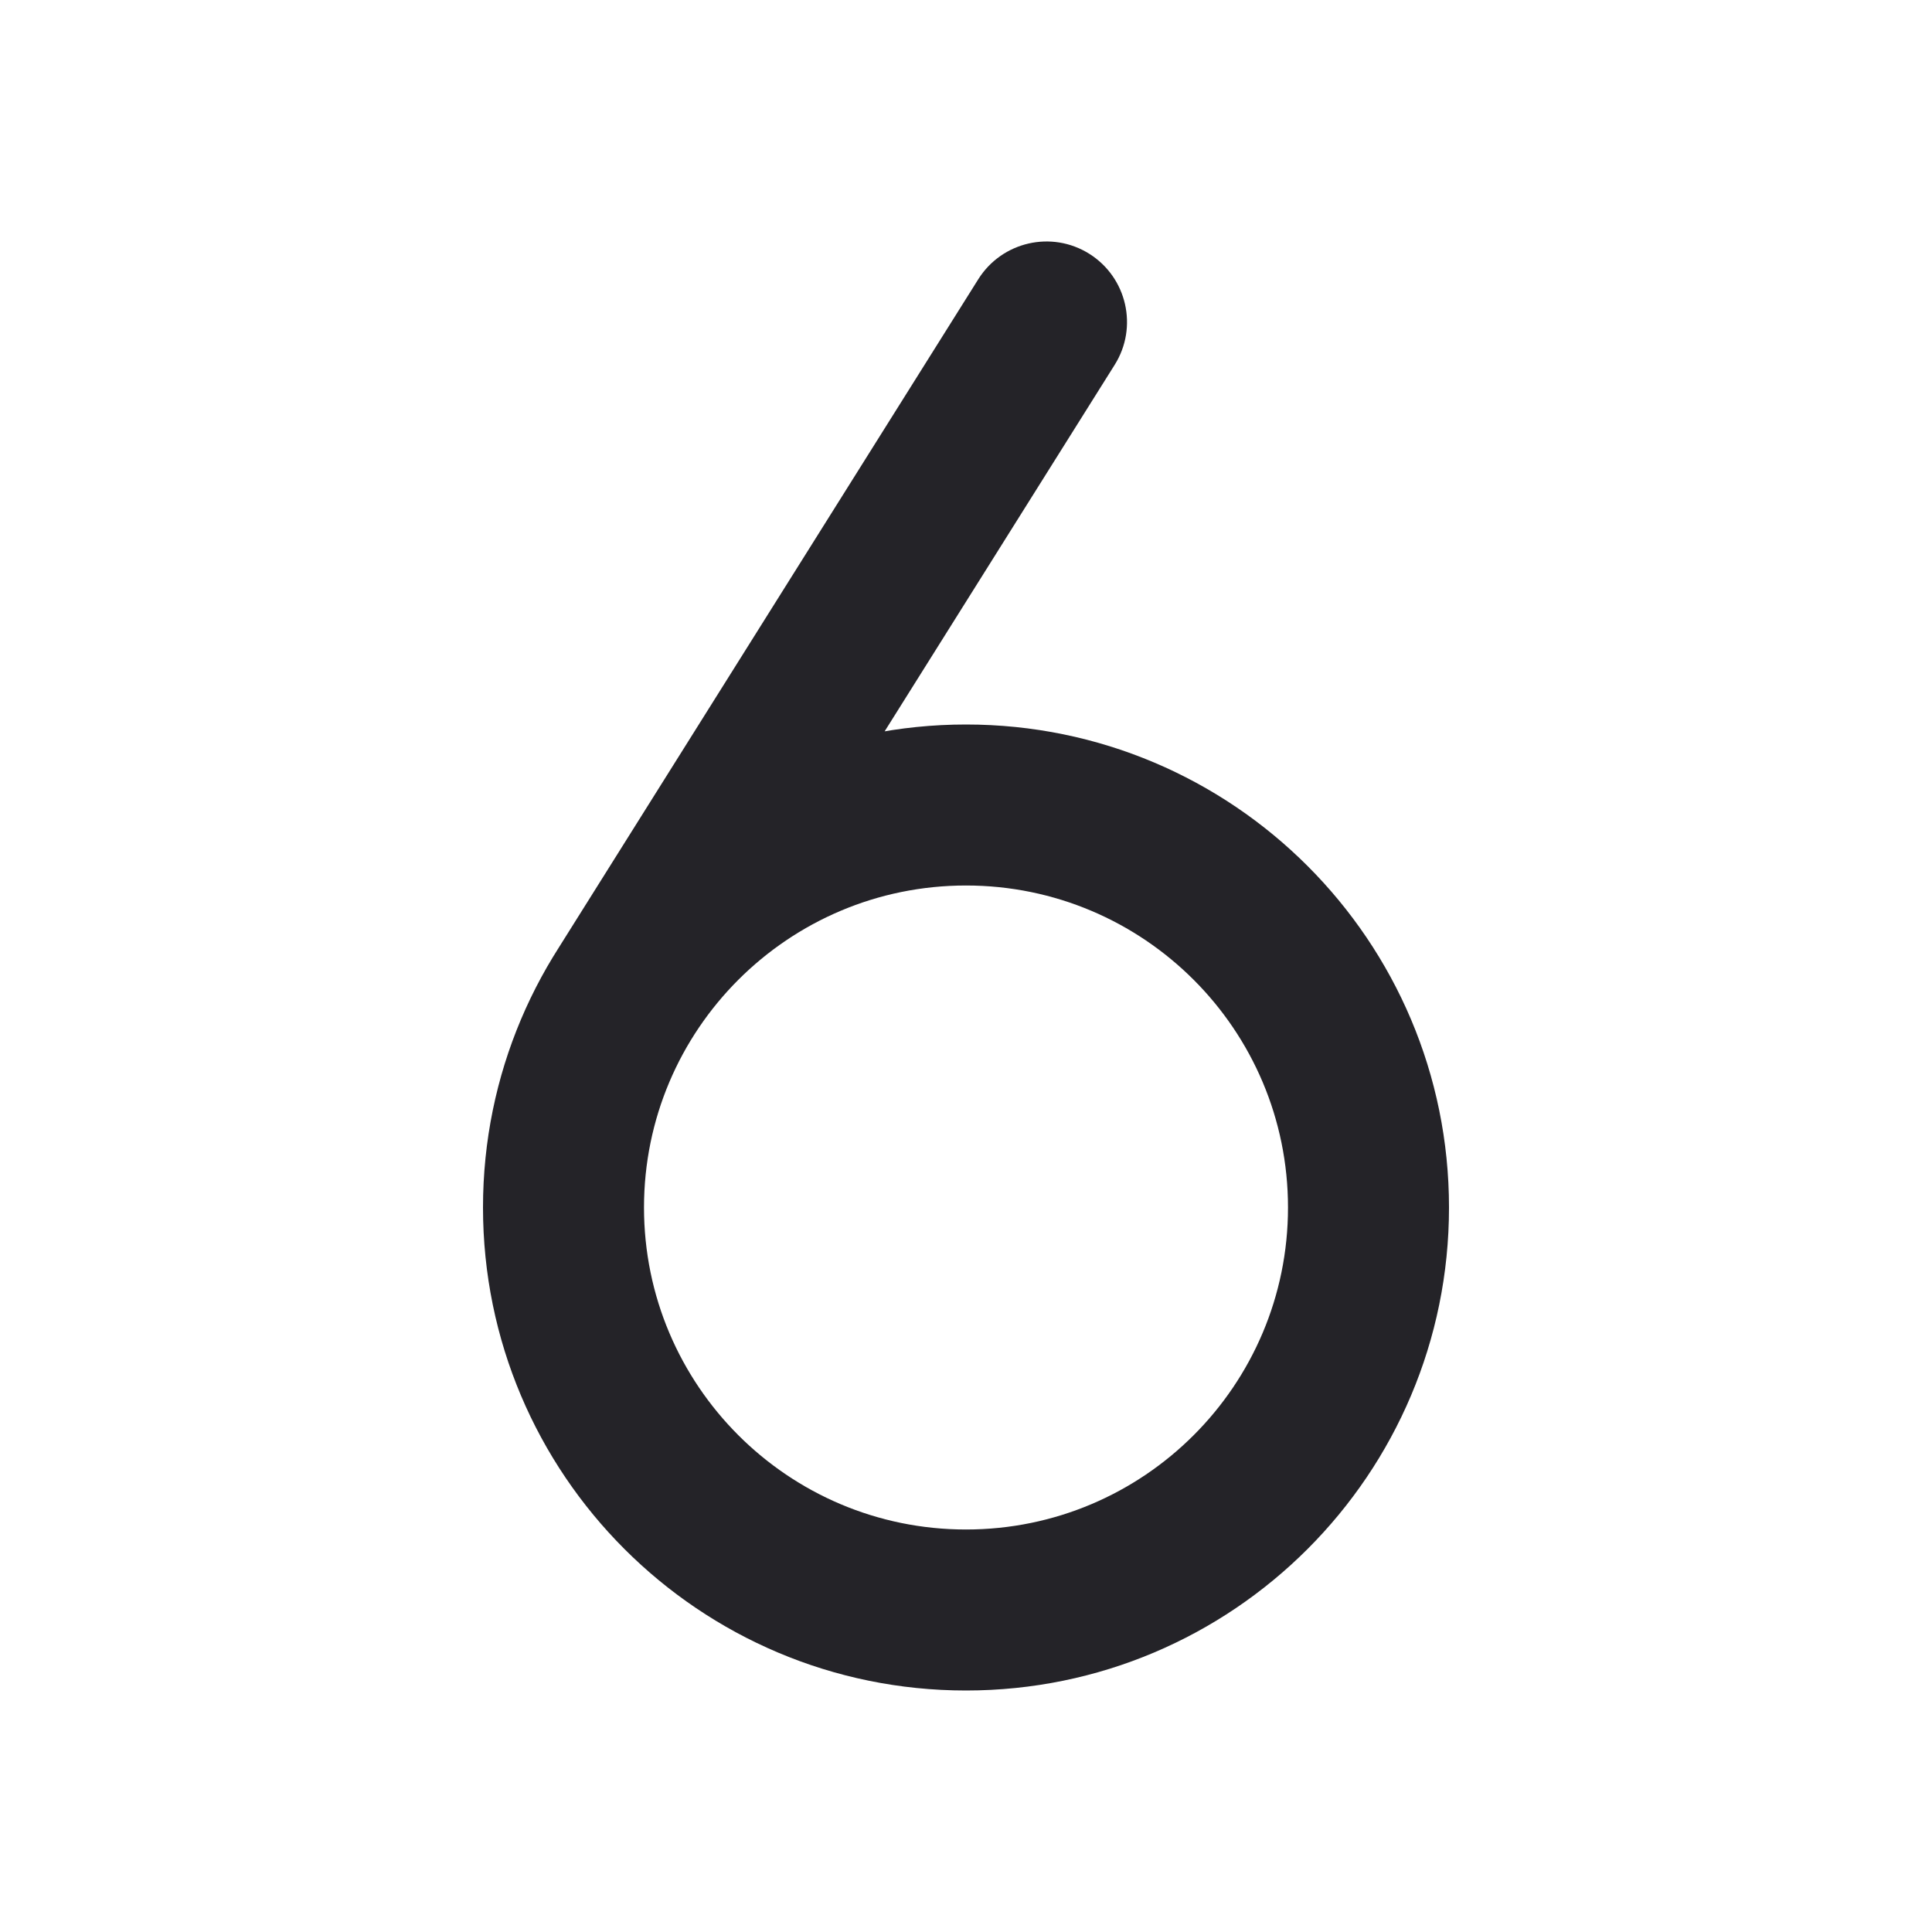 <svg width="24" height="24" viewBox="0 0 24 24" fill="none" xmlns="http://www.w3.org/2000/svg">
<path d="M13.847 4.532C14.141 4.064 13.999 3.447 13.532 3.153C13.064 2.859 12.447 3.001 12.153 3.468L13.847 4.532ZM6.926 11.796C6.633 12.264 6.774 12.881 7.242 13.175C7.709 13.469 8.327 13.327 8.62 12.86L6.926 11.796ZM16 15C16 17.209 14.209 19 12 19V21C15.314 21 18 18.314 18 15H16ZM12 19C9.791 19 8 17.209 8 15H6C6 18.314 8.686 21 12 21V19ZM8 15C8 12.791 9.791 11 12 11V9C8.686 9 6 11.686 6 15H8ZM12 11C14.209 11 16 12.791 16 15H18C18 11.686 15.314 9 12 9V11ZM12.153 3.468L6.926 11.796L8.62 12.86L13.847 4.532L12.153 3.468Z" fill="#242328"/>
</svg>
